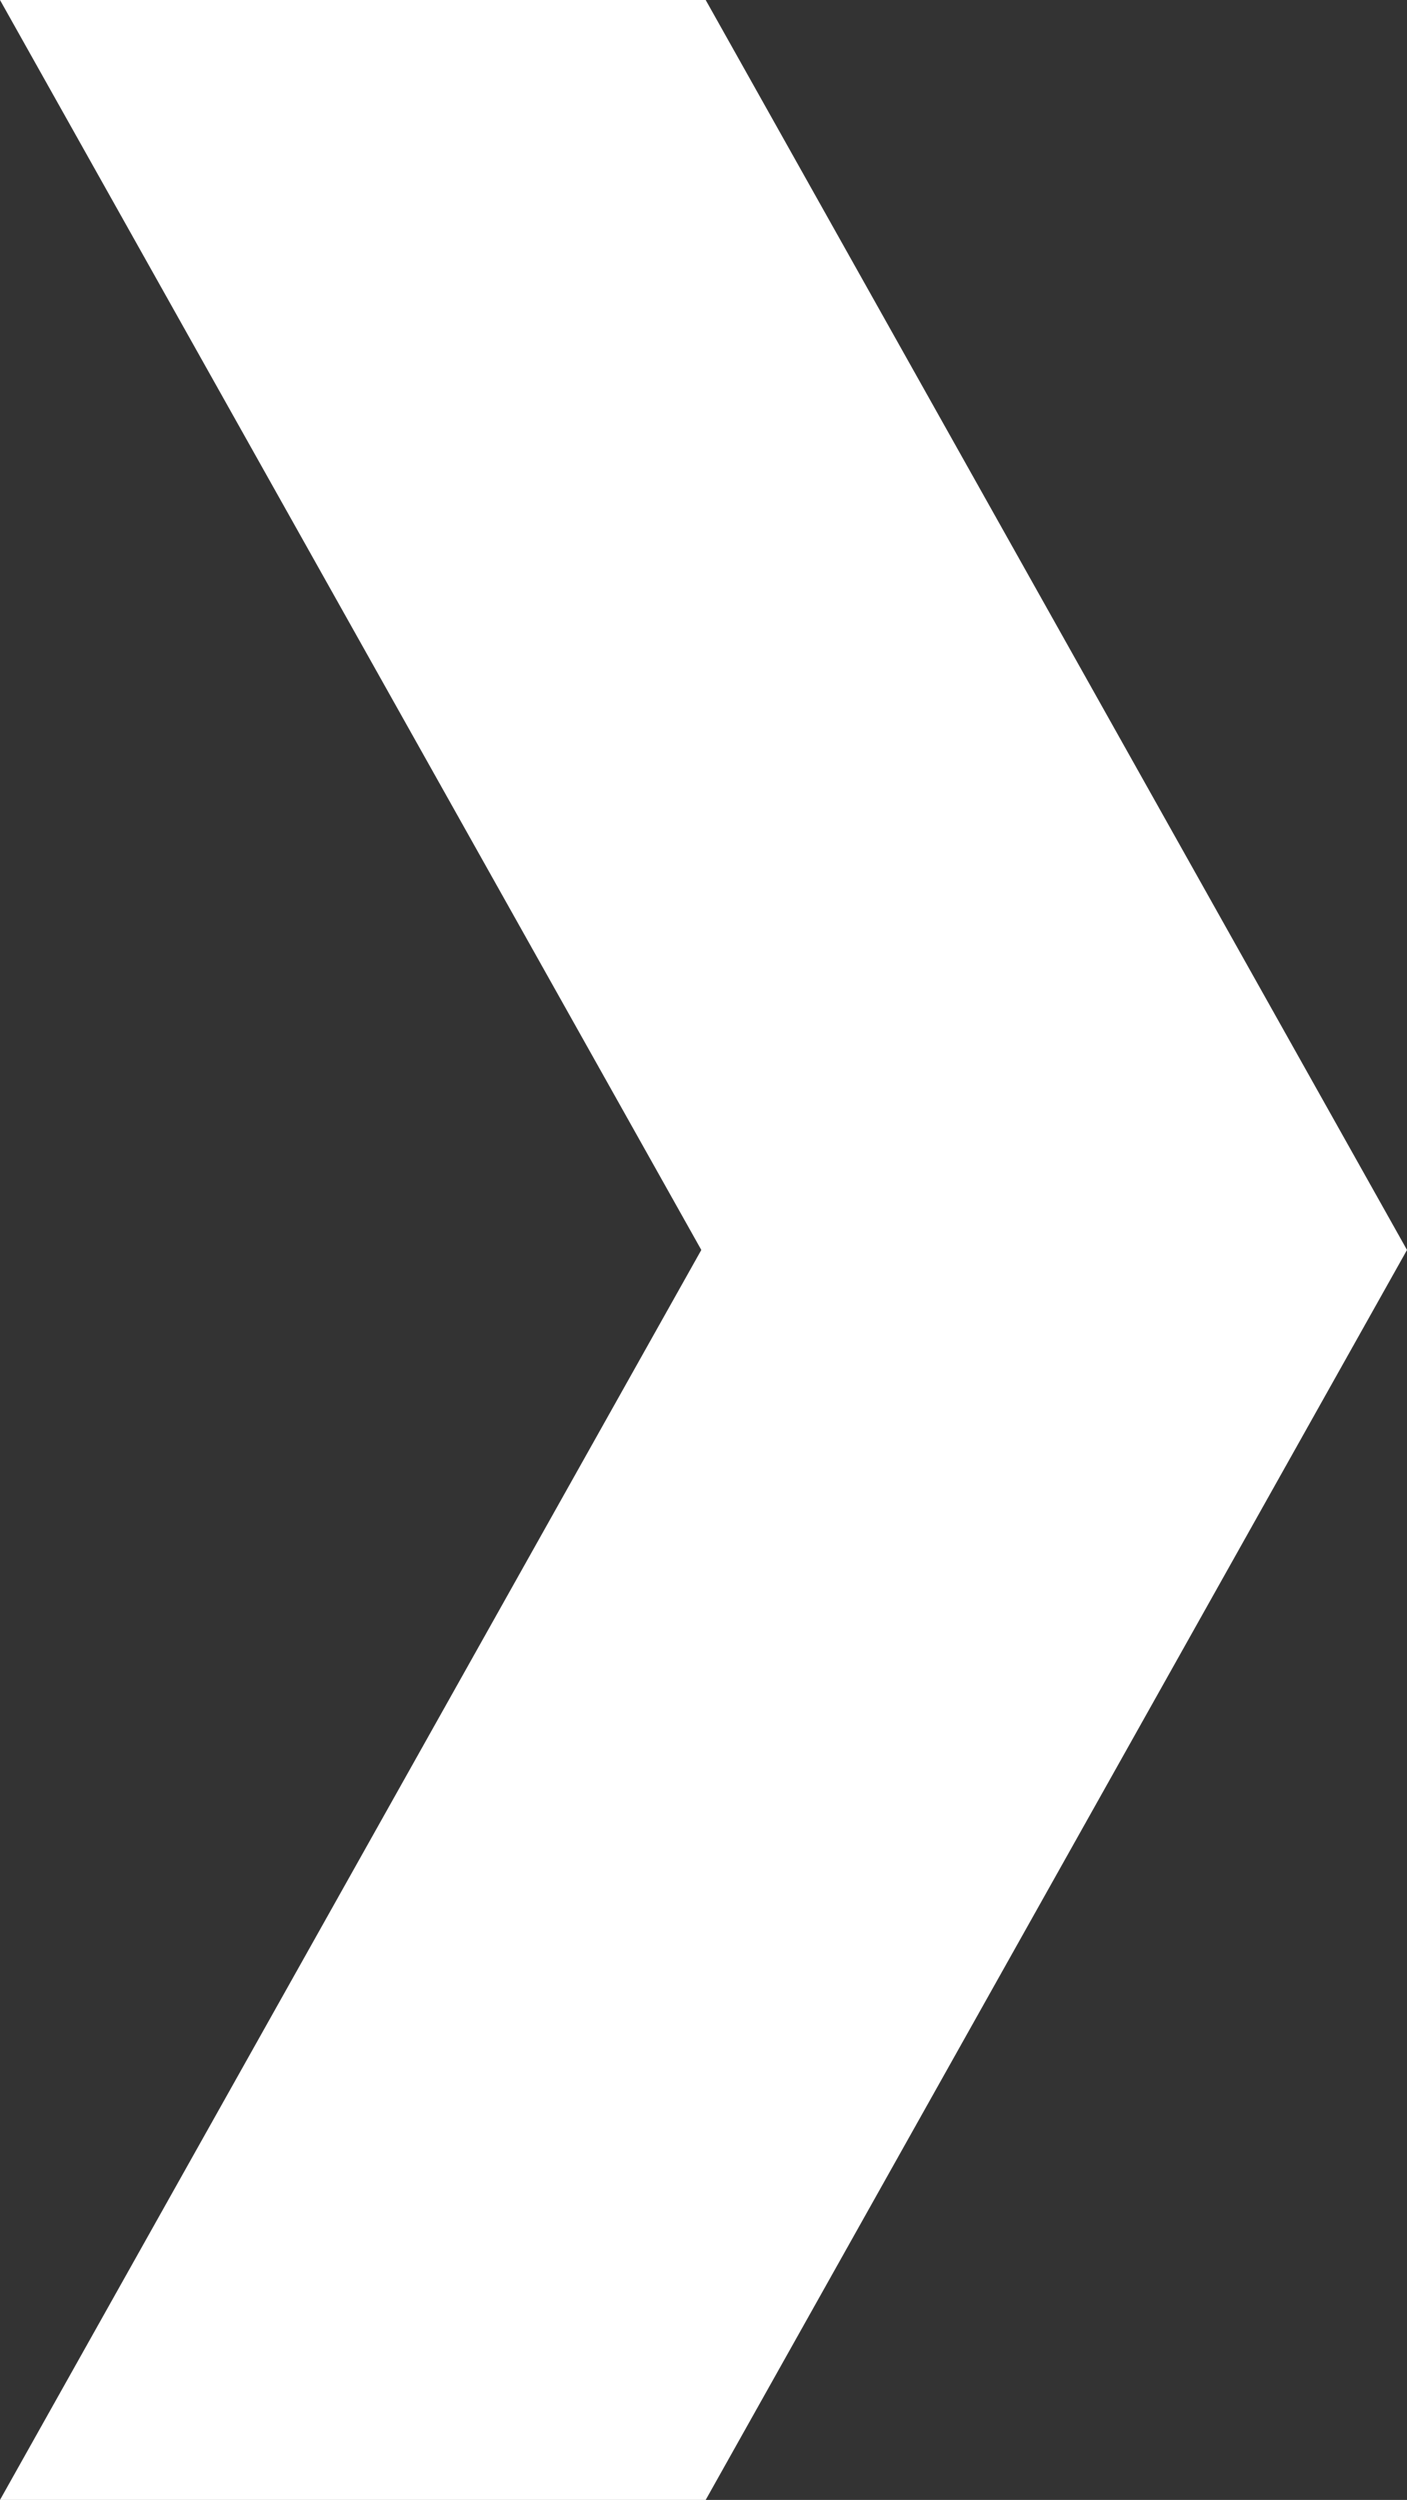 <?xml version="1.0" encoding="utf-8"?>
<!-- Generator: Adobe Illustrator 16.0.4, SVG Export Plug-In . SVG Version: 6.00 Build 0)  -->
<!DOCTYPE svg PUBLIC "-//W3C//DTD SVG 1.1//EN" "http://www.w3.org/Graphics/SVG/1.1/DTD/svg11.dtd">
<svg version="1.1" id="Layer_1" xmlns="http://www.w3.org/2000/svg" xmlns:xlink="http://www.w3.org/1999/xlink" x="0px" y="0px"
	 width="6.757px" height="12px" viewBox="0 0 6.757 12" enable-background="new 0 0 6.757 12" xml:space="preserve">
<rect x="0" y="0" width="6.757" height="12" fill="#333333" stroke="none"/>
<polygon fill="#FFFFFF" points="0,12 3.389,12 6.757,6 3.389,0 0,0 3.368,6 "/>
</svg>
